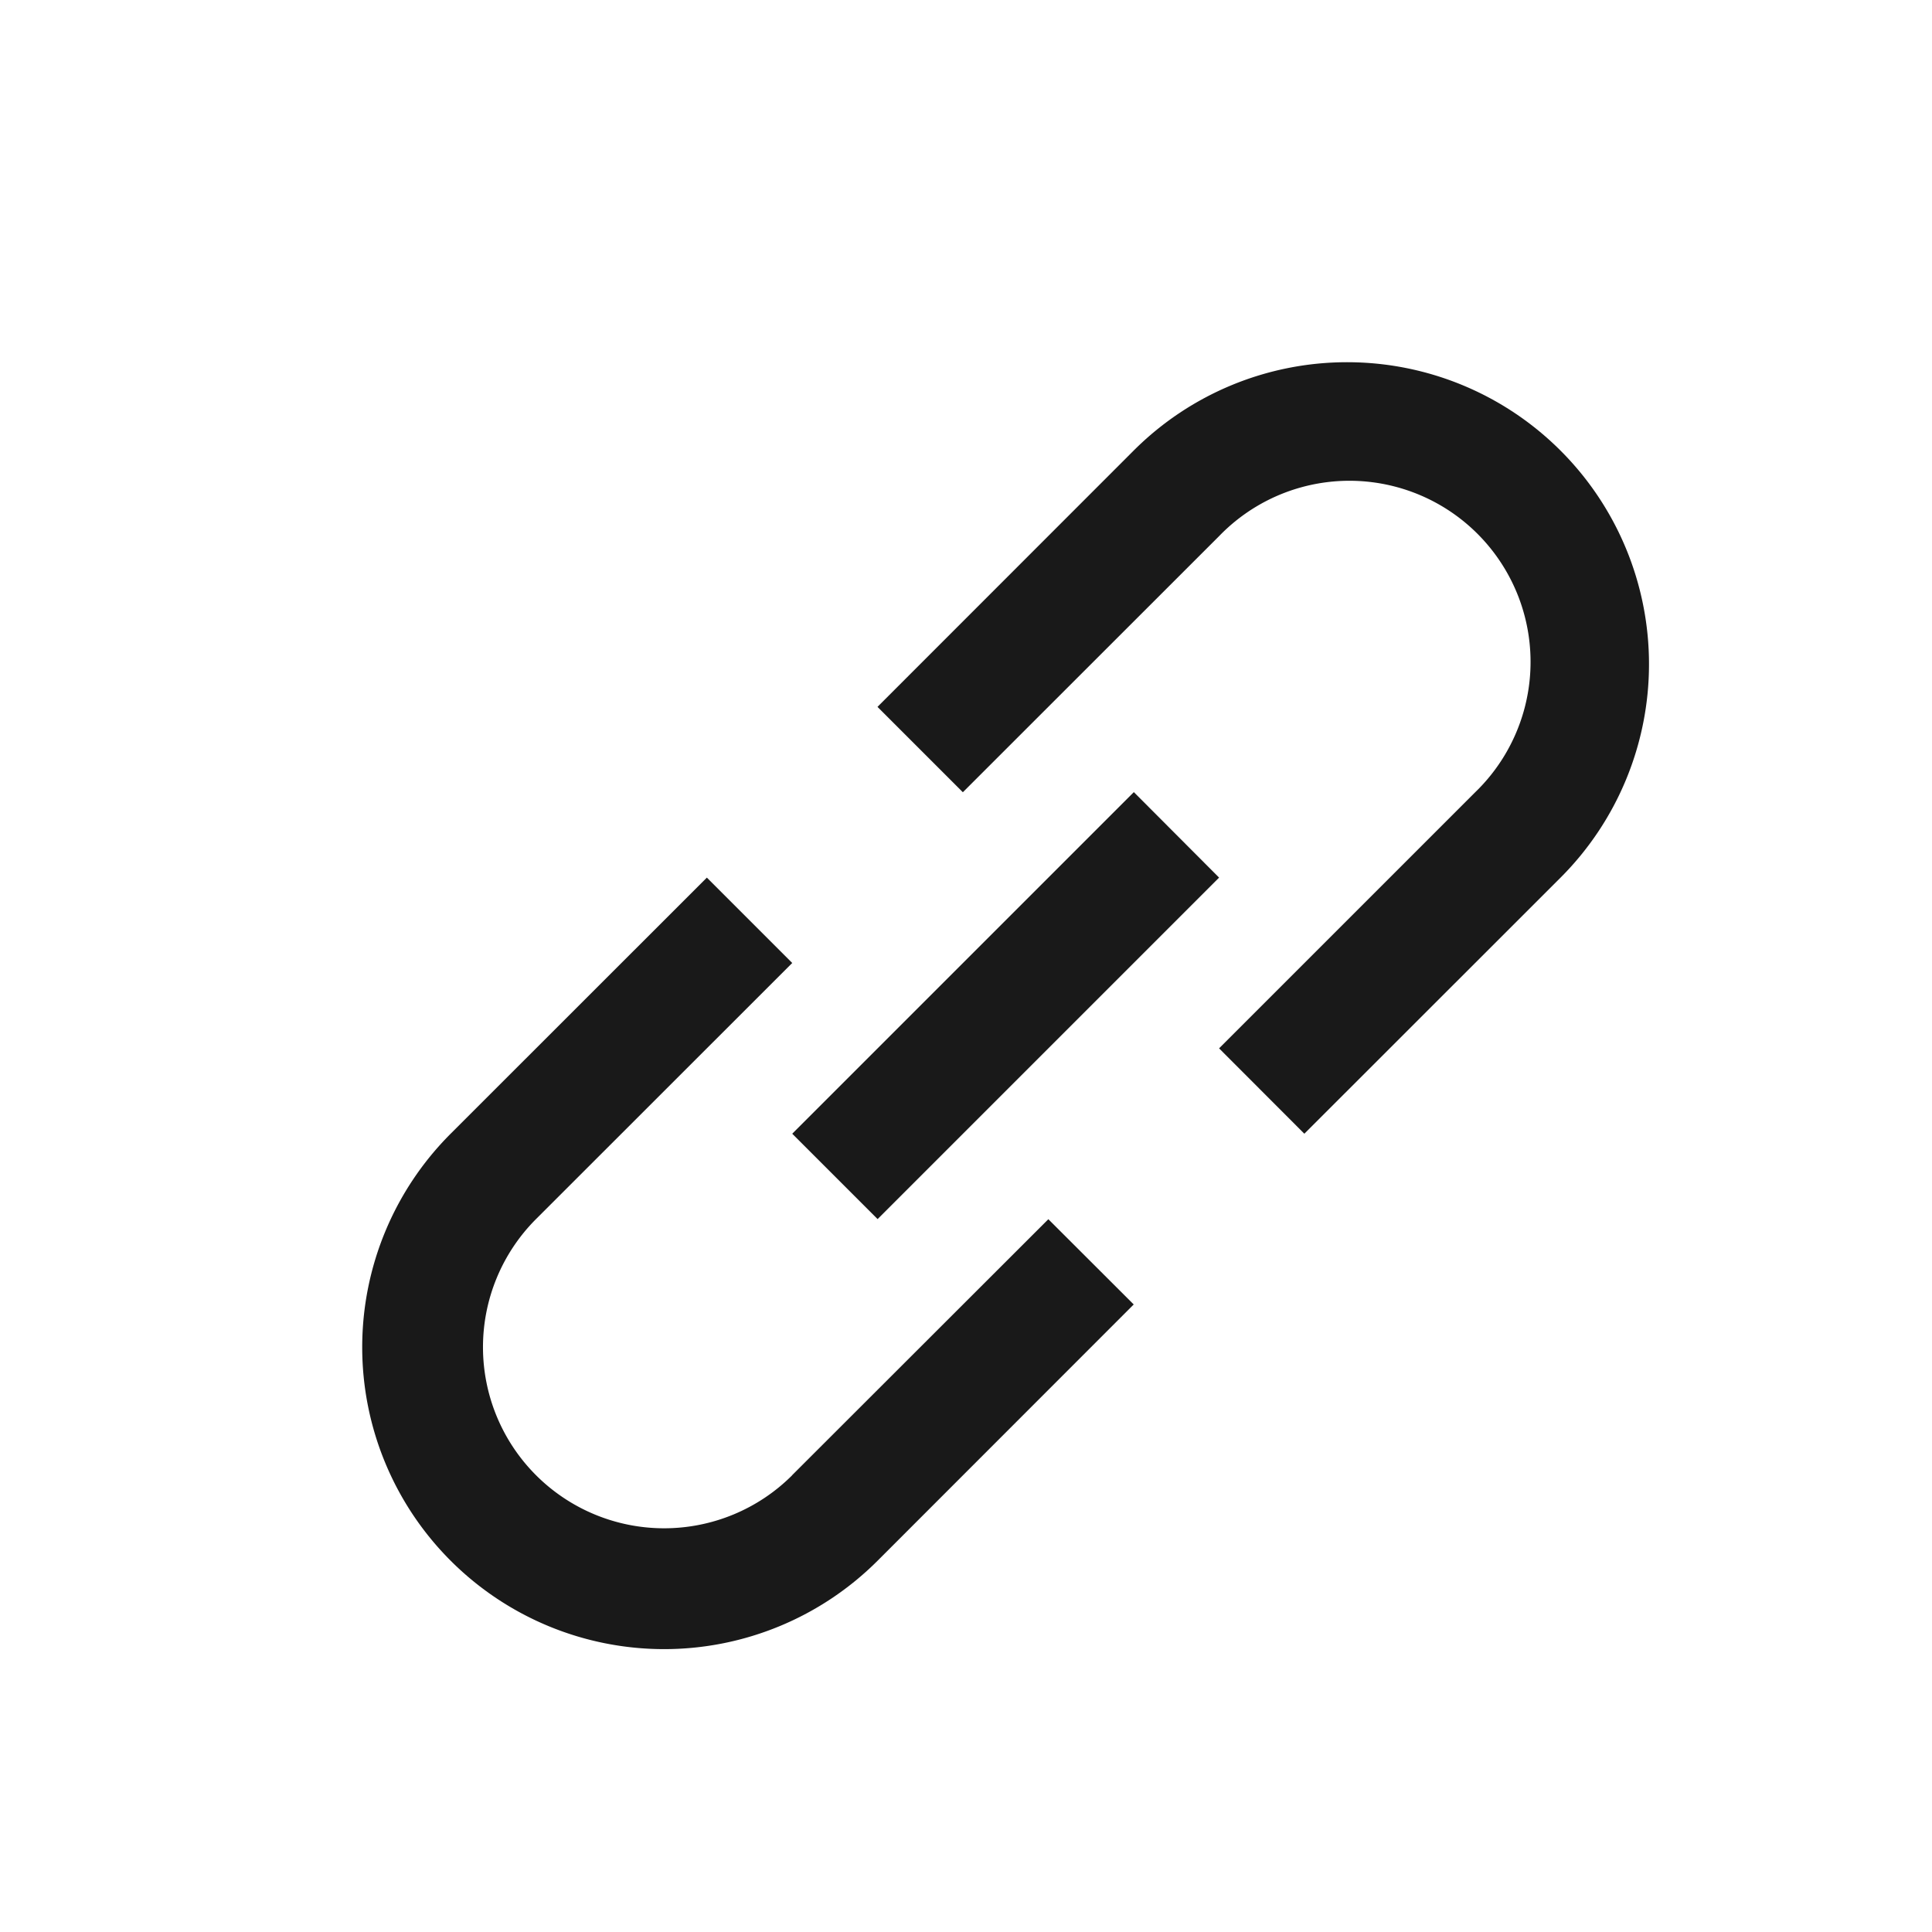 <svg xmlns="http://www.w3.org/2000/svg" width="16" height="16" fill="none" viewBox="0 0 16 16">
  <path fill="#000" fill-opacity=".9" d="m6.56 12.217 2.122-2.12.707.706-2.121 2.122a2.5 2.5 0 0 1-3.536-3.536l2.122-2.121.707.707-2.122 2.121a1.5 1.5 0 1 0 2.122 2.121Zm4.243-2.827-.707-.708 2.121-2.121a1.5 1.5 0 1 0-2.12-2.122L7.974 6.561l-.707-.707 2.121-2.122a2.5 2.5 0 1 1 3.536 3.536l-2.122 2.121Z"/>
  <path fill="#000" fill-opacity=".9" d="m9.39 6.56.706.708-2.828 2.828-.707-.707 2.828-2.828Z"/>
</svg>
